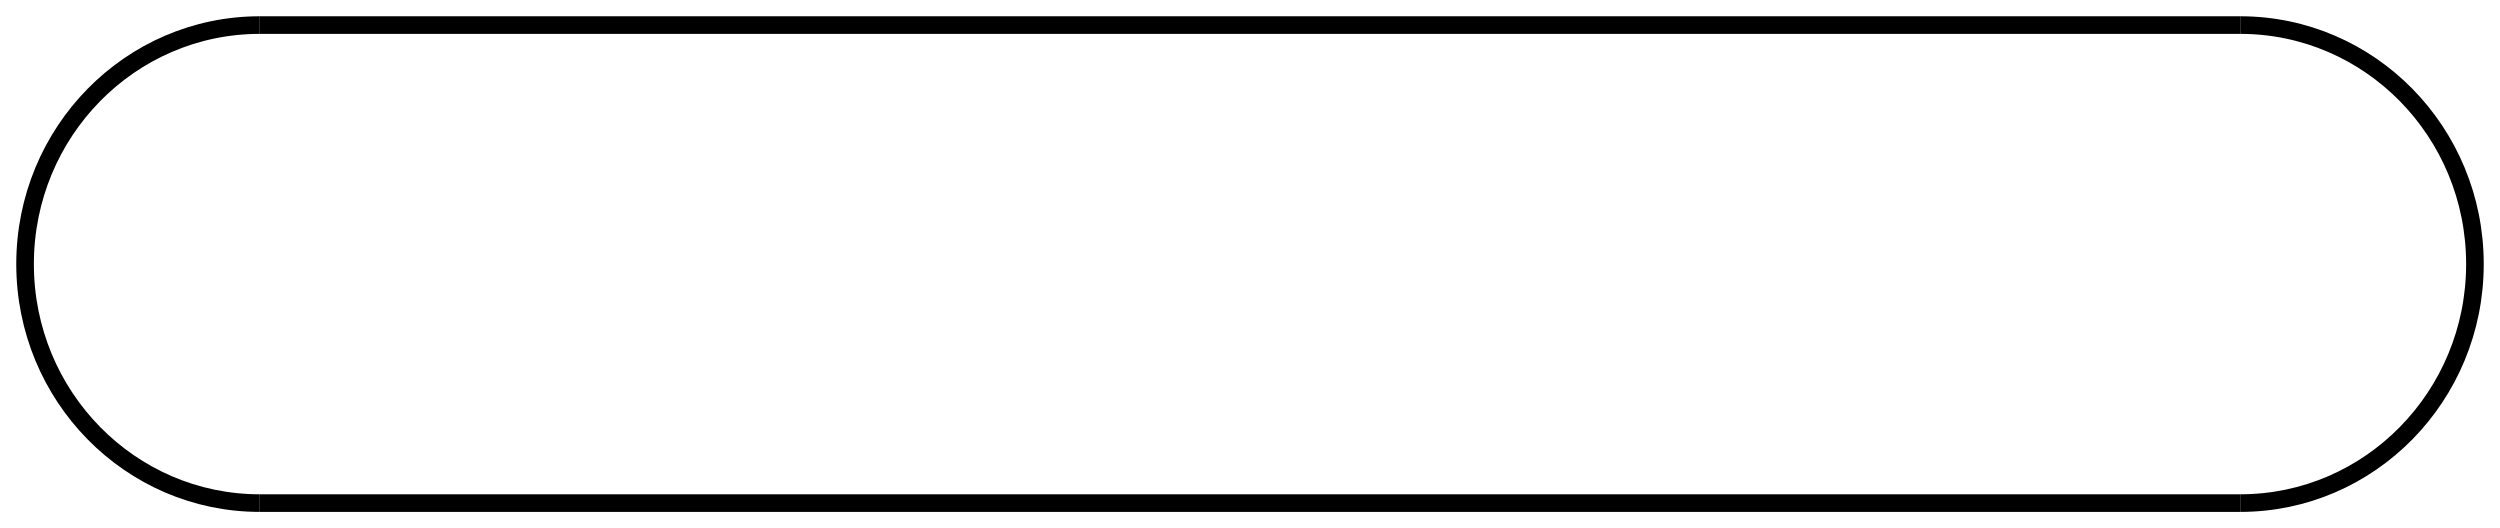 <svg viewBox="0 0 142 30" fill="none" xmlns="http://www.w3.org/2000/svg">
    <path d="M14.756 28.576C7.39 28.576 1.424 22.501 1.424 15C1.424 7.499 7.39 1.424 14.756 1.424" stroke="currentColor" class="semi__circle"/>
    <path fill-rule="evenodd" clip-rule="evenodd" d="M14.756 1.924H127.244V0.924H14.756V1.924ZM127.244 28.076H14.756V29.076H127.244V28.076Z" fill="currentColor" class="rect"/>
    <path d="M127.244 1.424C134.61 1.424 140.576 7.499 140.576 15C140.576 22.5 134.61 28.576 127.244 28.576" stroke="currentColor" class="semi__circle"/>
</svg>
